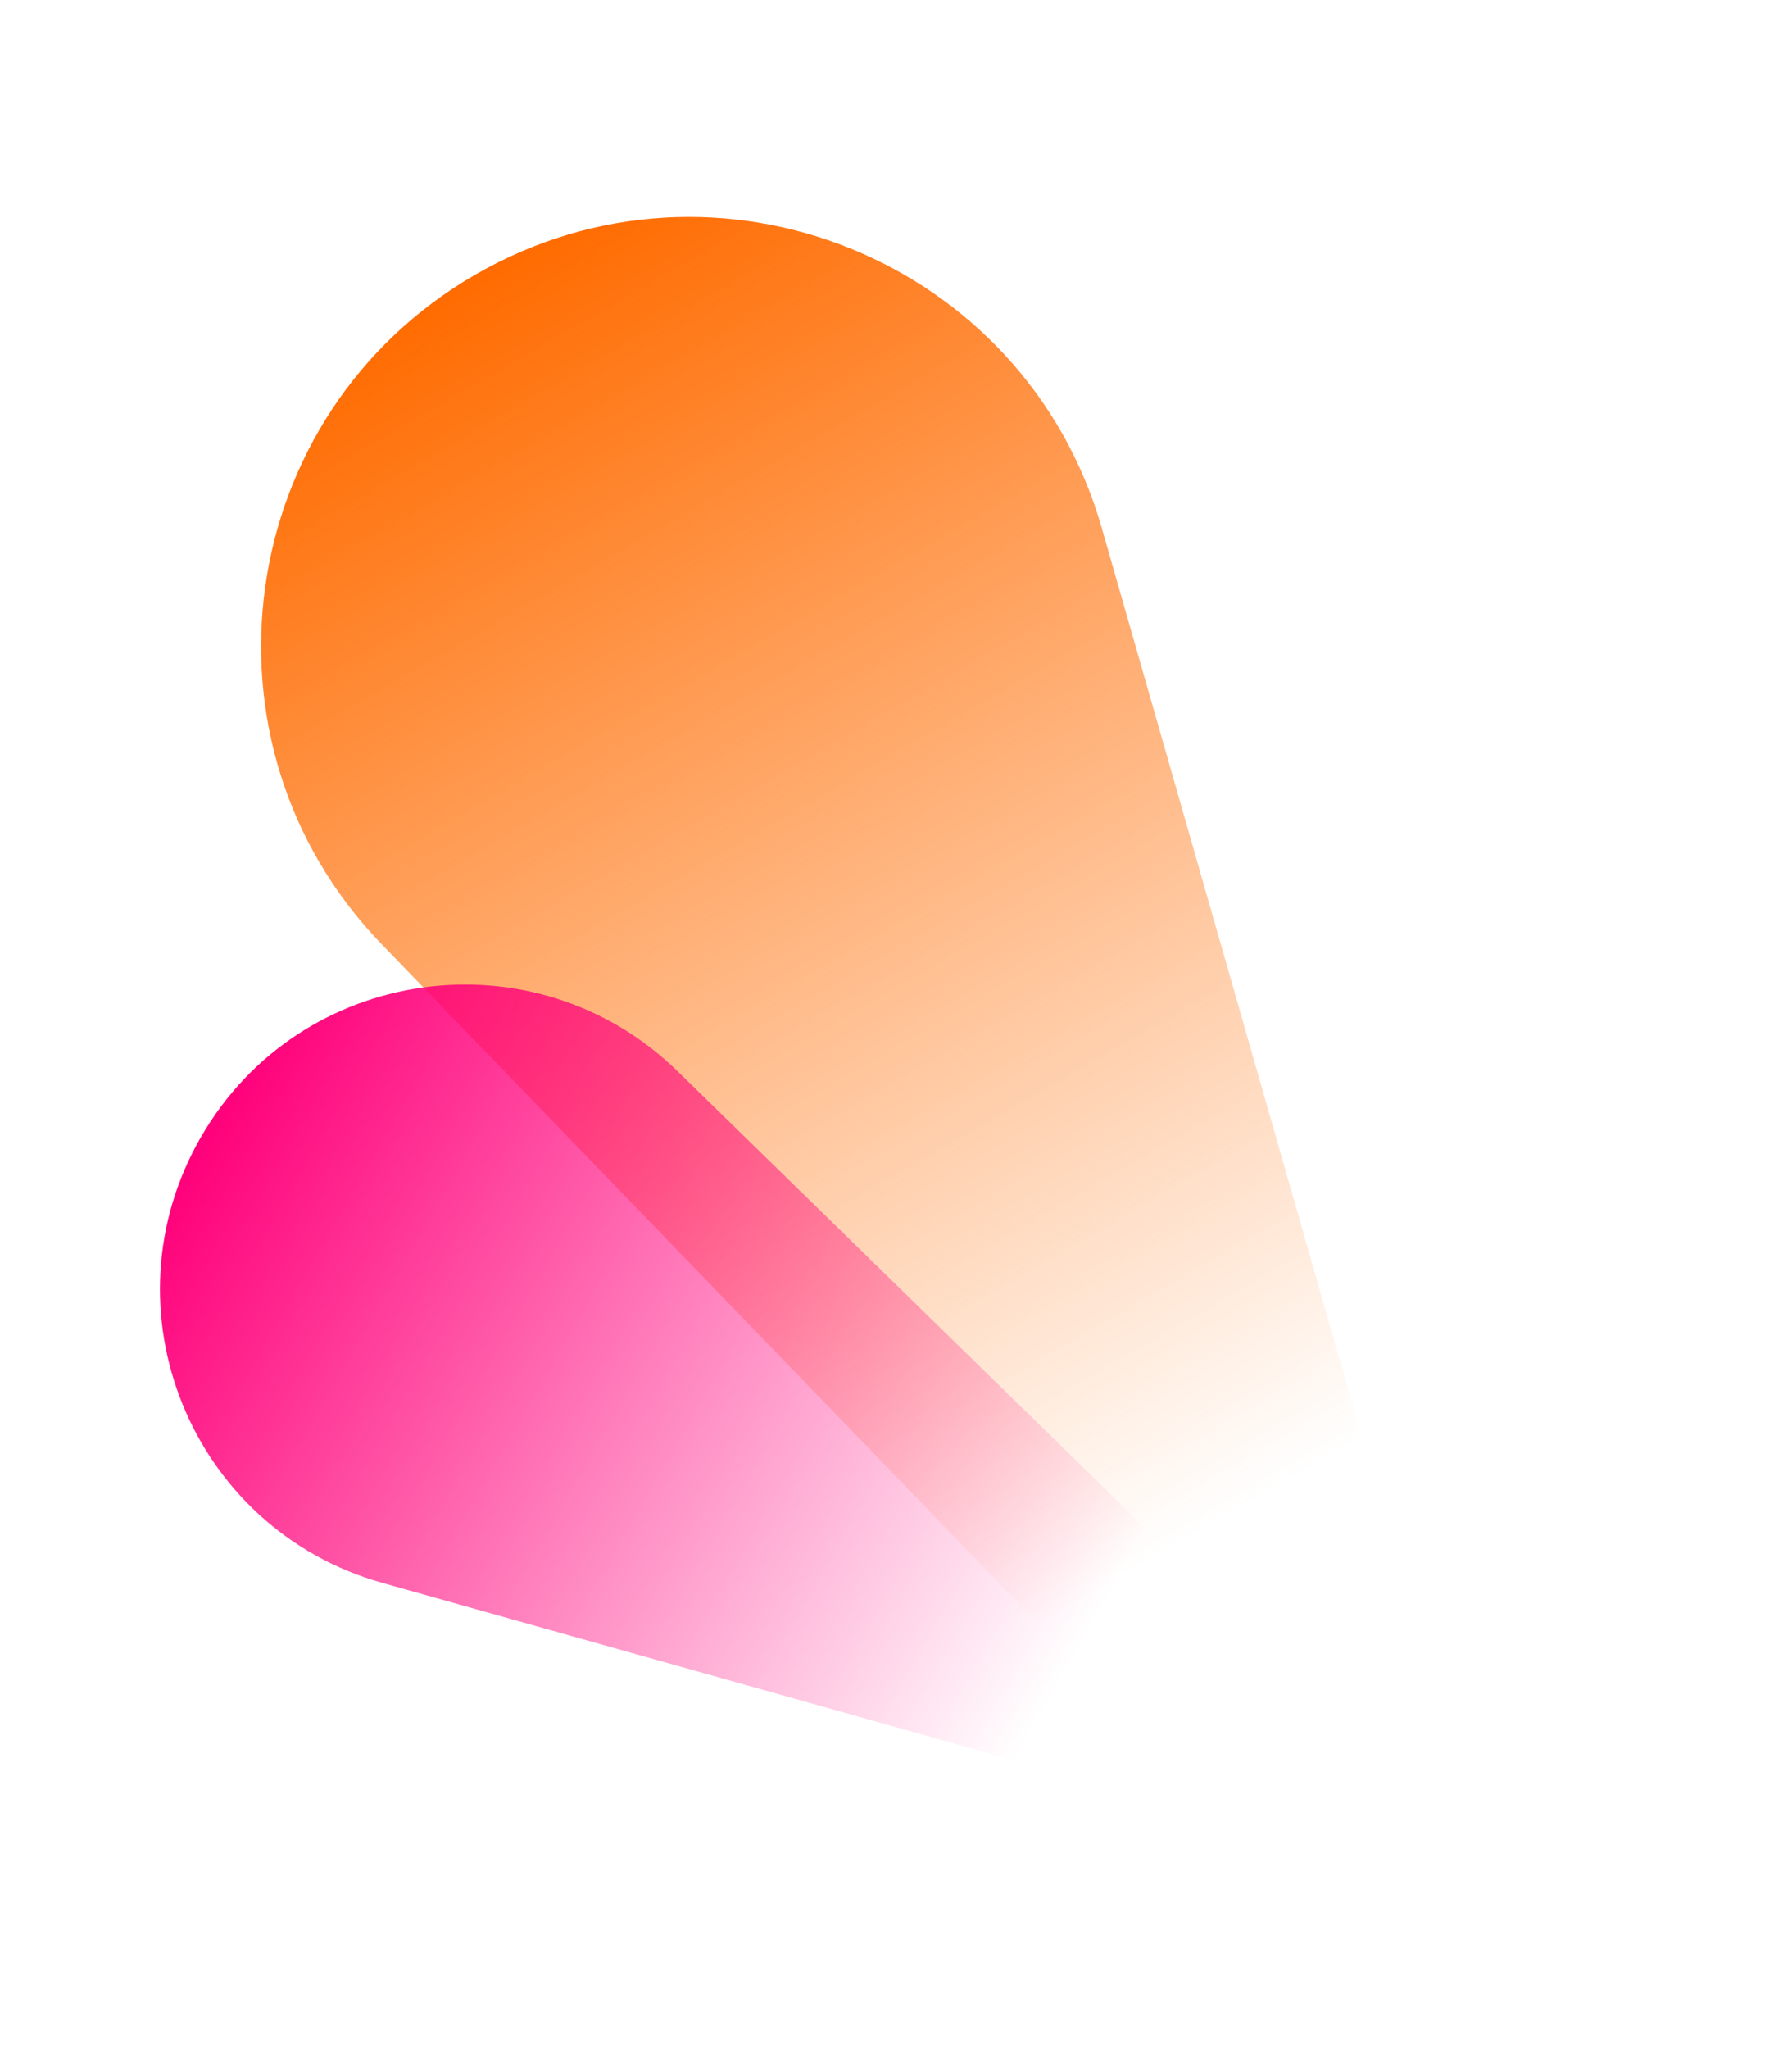 <svg width="14" height="16" viewBox="0 0 14 16" fill="none" xmlns="http://www.w3.org/2000/svg">
<path d="M2.981 7.372C1.467 5.806 1.828 3.234 3.714 2.144C5.601 1.055 8.009 2.029 8.608 4.124L10.903 12.144L8.78 13.37L2.981 7.372Z" fill="url(#paint0_linear_120_226)"/>
<path d="M2.988 12.36C1.492 11.94 0.793 10.224 1.57 8.878C2.346 7.533 4.182 7.28 5.294 8.365L9.436 12.409L8.561 13.925L2.988 12.36Z" fill="url(#paint1_linear_120_226)"/>
<defs>
<linearGradient id="paint0_linear_120_226" x1="3.714" y1="2.144" x2="9.382" y2="11.961" gradientUnits="userSpaceOnUse">
<stop stop-color="#FF6B00"/>
<stop offset="1" stop-color="#FF6B00" stop-opacity="0"/>
</linearGradient>
<linearGradient id="paint1_linear_120_226" x1="1.57" y1="8.878" x2="8.441" y2="12.846" gradientUnits="userSpaceOnUse">
<stop stop-color="#FF007A"/>
<stop offset="1" stop-color="#FF007A" stop-opacity="0"/>
</linearGradient>
</defs>
</svg>
